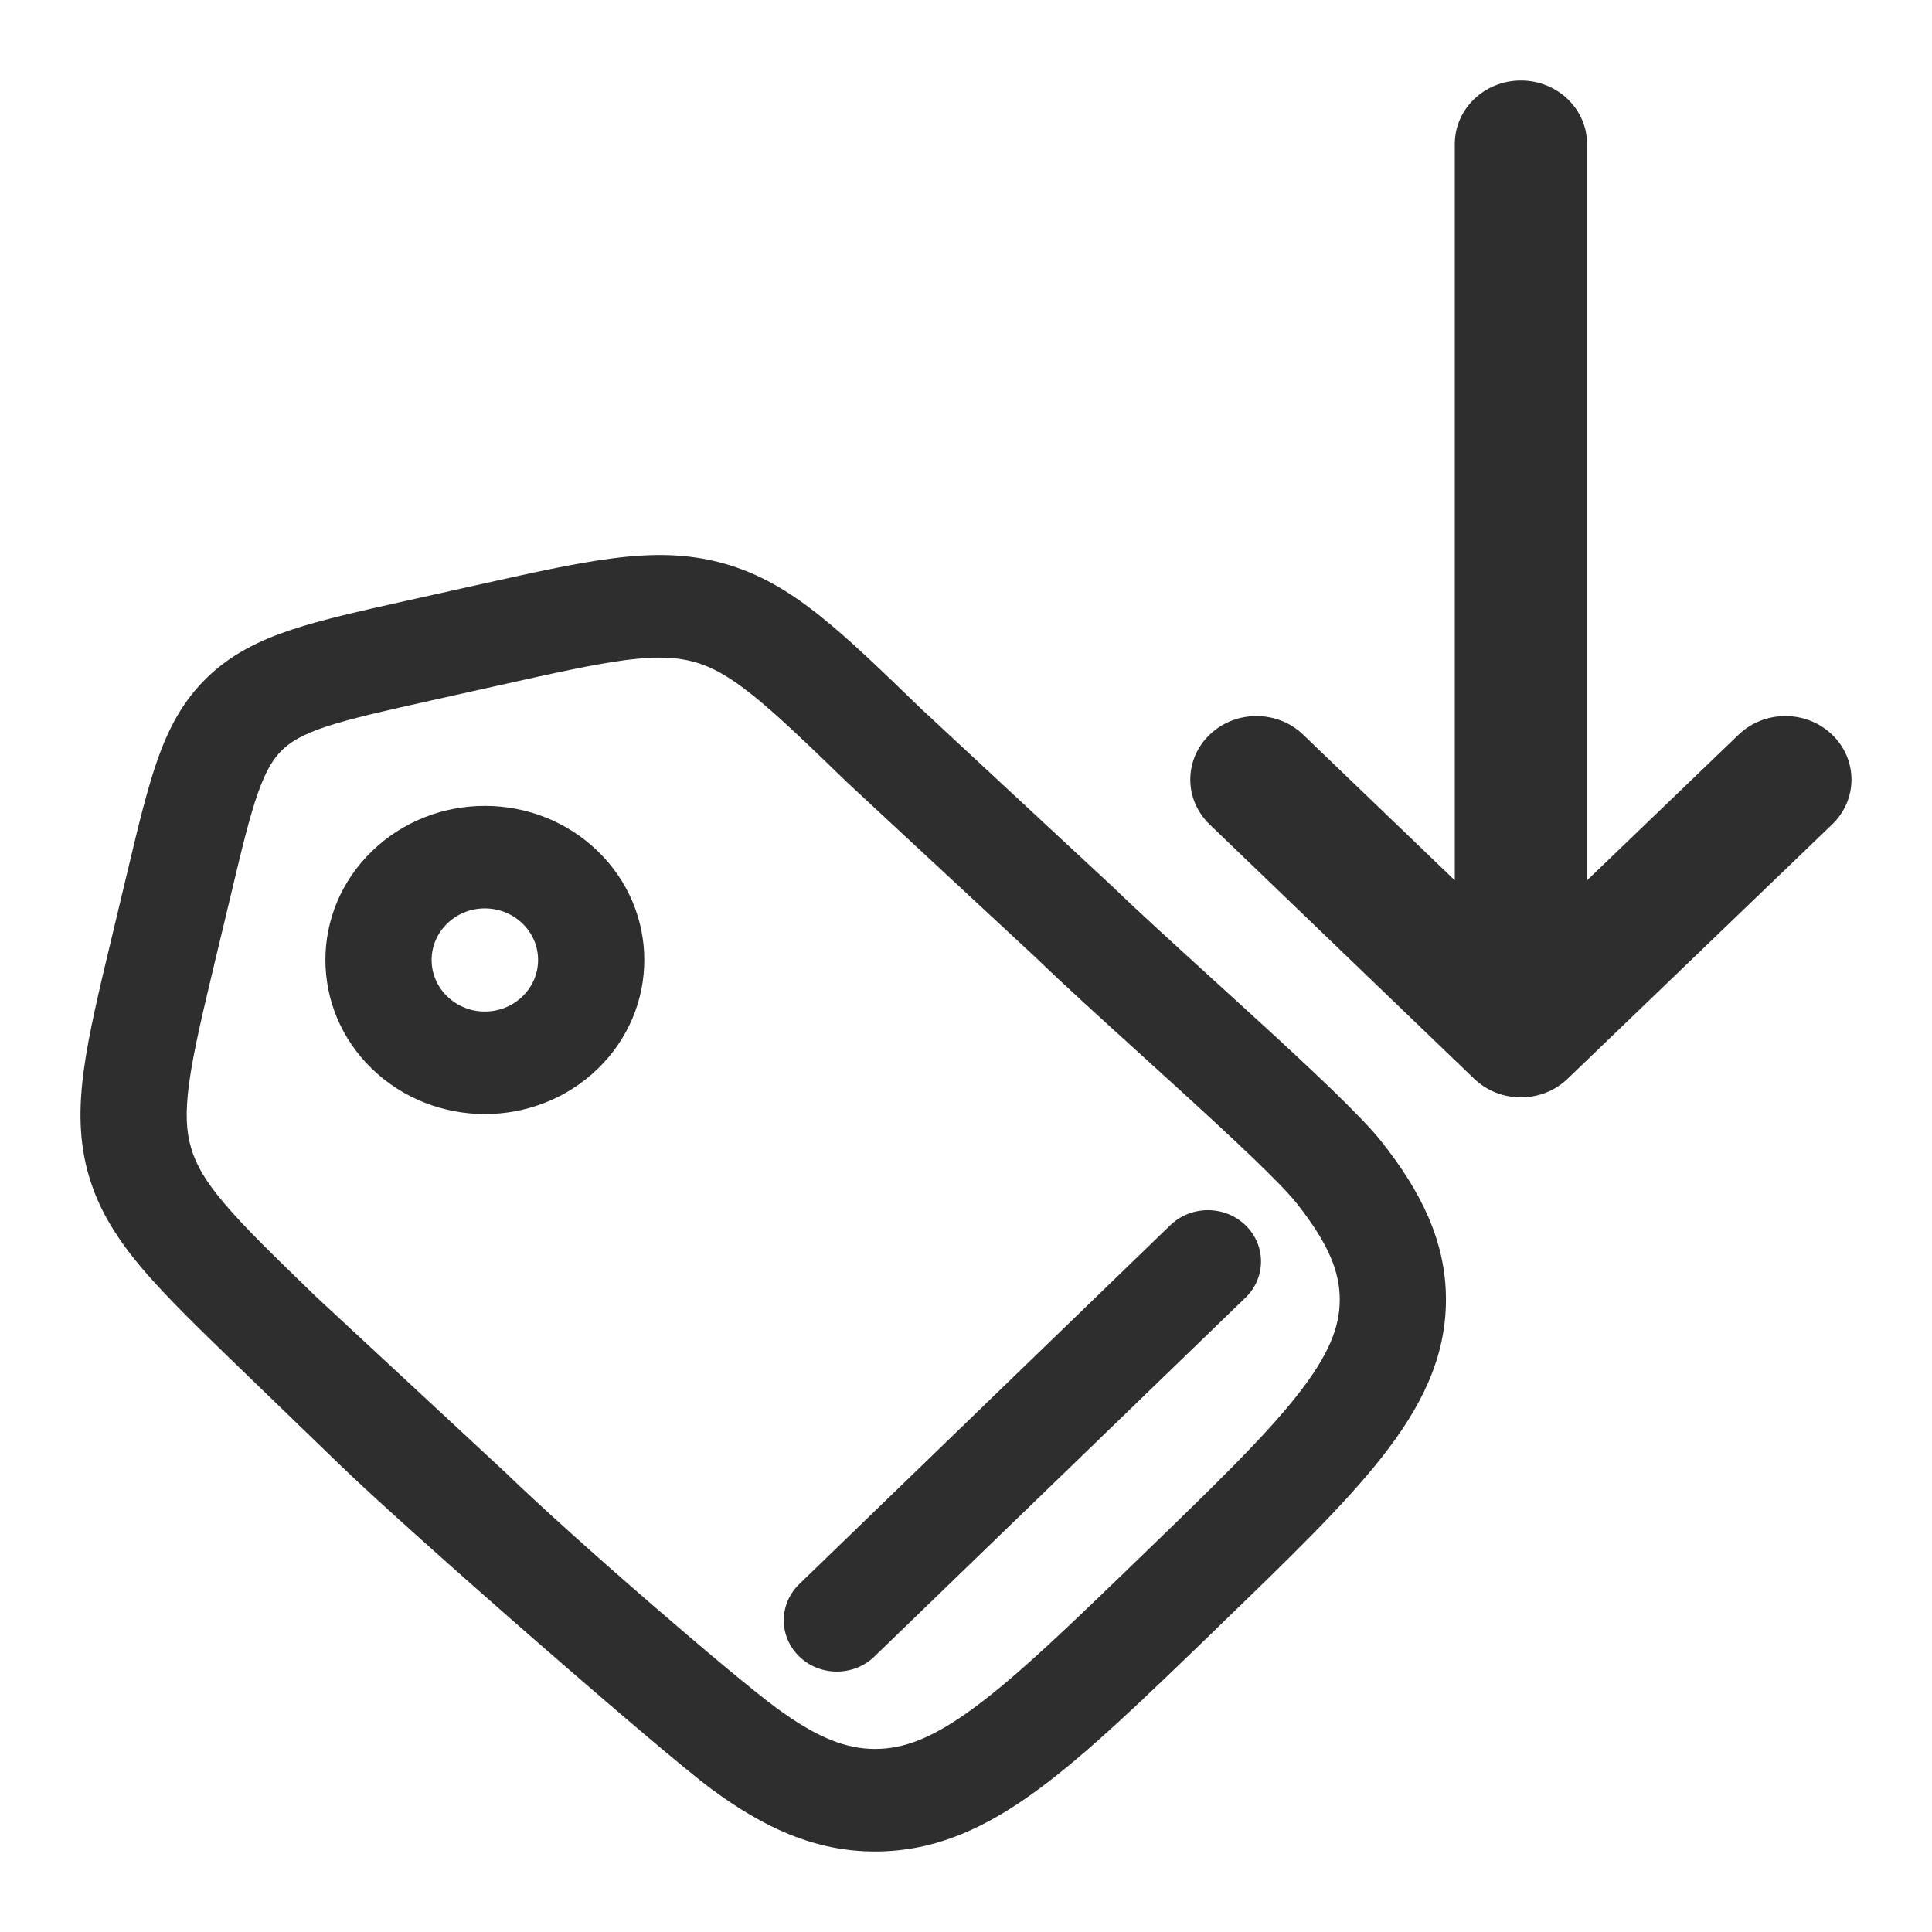 <svg width="24" height="24" viewBox="0 0 24 24" fill="none" xmlns="http://www.w3.org/2000/svg">
<path fill-rule="evenodd" clip-rule="evenodd" d="M18.893 1C19.347 1 19.715 1.353 19.715 1.789V10.936L21.598 9.126C21.919 8.818 22.439 8.818 22.759 9.126C23.08 9.434 23.08 9.934 22.759 10.242L19.474 13.4C19.153 13.709 18.633 13.709 18.312 13.4L15.027 10.242C14.706 9.934 14.706 9.434 15.027 9.126C15.348 8.818 15.868 8.818 16.188 9.126L18.072 10.936V1.789C18.072 1.353 18.439 1 18.893 1Z" fill="#2E2E2E"/>
<path fill-rule="evenodd" clip-rule="evenodd" d="M7.61 6.936C8.096 6.873 8.537 6.873 8.985 6.998C9.434 7.122 9.807 7.348 10.185 7.65C10.548 7.939 10.949 8.327 11.44 8.802L11.444 8.806L13.831 11.024C14.135 11.318 14.579 11.722 15.047 12.148C15.242 12.325 15.441 12.506 15.636 12.685C16.294 13.287 16.919 13.874 17.161 14.181C17.65 14.8 17.962 15.416 17.962 16.144C17.962 16.873 17.65 17.488 17.161 18.108C16.691 18.704 15.999 19.373 15.14 20.203L15.071 20.271C14.212 21.101 13.52 21.77 12.903 22.225C12.263 22.698 11.626 23 10.871 23C10.117 23 9.48 22.698 8.839 22.225C8.223 21.77 5.098 19.043 4.23 18.204L2.972 16.988C2.481 16.513 2.08 16.125 1.781 15.775C1.468 15.408 1.235 15.048 1.106 14.614C0.978 14.181 0.978 13.756 1.042 13.286C1.104 12.835 1.231 12.3 1.388 11.646L1.59 10.799C1.72 10.254 1.829 9.798 1.959 9.431C2.096 9.044 2.274 8.705 2.573 8.416C2.871 8.127 3.222 7.955 3.623 7.822C4.003 7.696 4.474 7.591 5.038 7.465L5.914 7.27C6.591 7.119 7.144 6.995 7.61 6.936ZM8.621 8.222C8.407 8.163 8.165 8.15 7.783 8.198C7.387 8.249 6.895 8.358 6.179 8.518L5.368 8.699C4.763 8.834 4.359 8.925 4.052 9.026C3.76 9.123 3.613 9.213 3.506 9.316C3.4 9.419 3.307 9.562 3.207 9.844C3.101 10.141 3.007 10.532 2.868 11.117L2.68 11.902C2.515 12.593 2.402 13.069 2.35 13.452C2.3 13.822 2.313 14.057 2.375 14.264C2.436 14.471 2.553 14.677 2.799 14.964C3.053 15.262 3.409 15.607 3.927 16.109L6.27 18.284C7.165 19.149 9.099 20.814 9.64 21.213C10.164 21.599 10.522 21.726 10.871 21.726C11.221 21.726 11.579 21.599 12.102 21.213C12.641 20.816 13.271 20.209 14.172 19.337C15.073 18.466 15.701 17.857 16.112 17.336C16.511 16.83 16.643 16.483 16.643 16.144C16.643 15.806 16.511 15.459 16.112 14.953C15.913 14.7 15.336 14.161 14.681 13.563C14.517 13.413 14.348 13.259 14.18 13.107C13.689 12.662 13.208 12.225 12.872 11.9L10.529 9.724C10.01 9.222 9.653 8.877 9.345 8.632C9.048 8.394 8.835 8.281 8.621 8.222ZM4.622 10.572C5.396 9.824 6.65 9.824 7.424 10.572C8.197 11.319 8.197 12.531 7.424 13.278C6.65 14.026 5.396 14.026 4.622 13.278C3.849 12.531 3.849 11.319 4.622 10.572ZM6.49 11.472C6.232 11.222 5.814 11.222 5.556 11.472C5.297 11.722 5.297 12.128 5.556 12.378C5.814 12.628 6.232 12.628 6.49 12.378C6.749 12.128 6.749 11.722 6.49 11.472ZM14.538 15.22C14.796 14.971 15.214 14.971 15.472 15.22C15.729 15.469 15.729 15.872 15.472 16.12L10.862 20.578C10.605 20.827 10.186 20.827 9.929 20.578C9.672 20.329 9.672 19.926 9.929 19.678L14.538 15.22Z" fill="#2E2E2E"/>
</svg>
